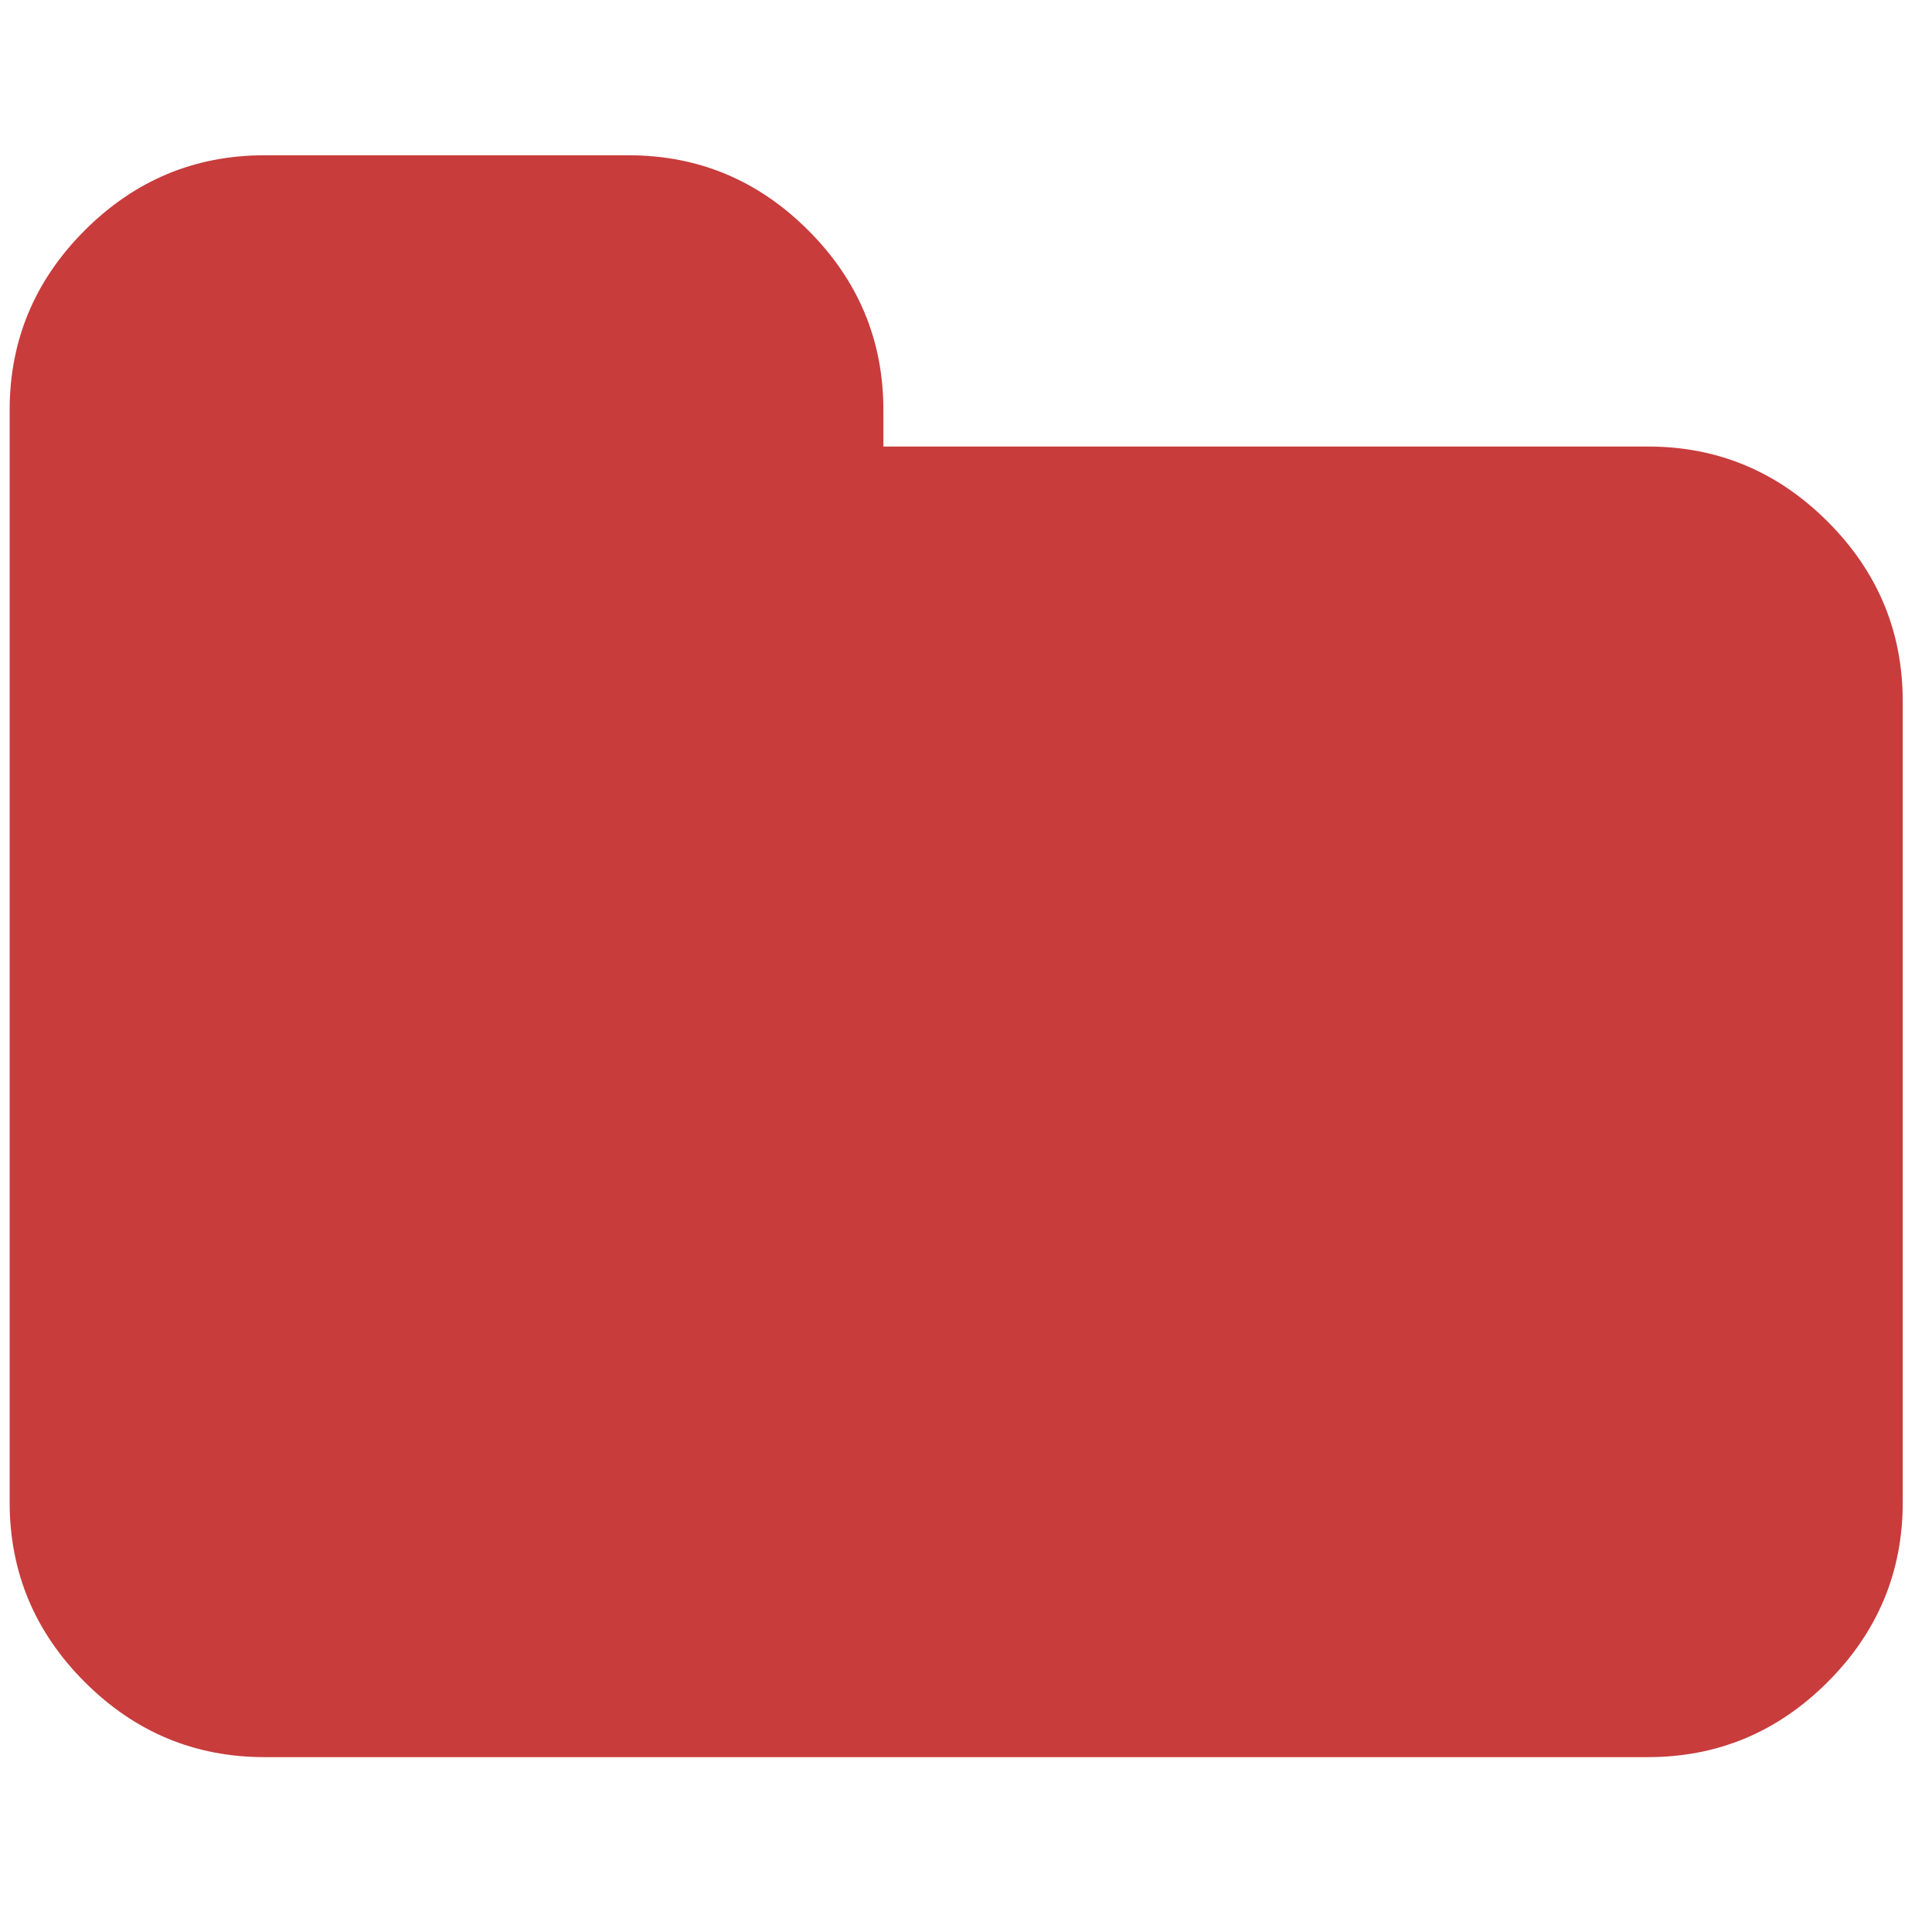 <?xml version="1.0" encoding="ISO-8859-1" standalone="no"?>
<!DOCTYPE svg PUBLIC "-//W3C//DTD SVG 1.1//EN" "http://www.w3.org/Graphics/SVG/1.1/DTD/svg11.dtd">
<svg xmlns="http://www.w3.org/2000/svg" xmlns:xlink="http://www.w3.org/1999/xlink" xml:space="preserve" width="16px" height="16px" viewBox="0 0 16 16" zoomAndPan="disable" preserveAspectRatio="xmaxYmax">
<g transform="matrix(0.033,0,0,0.033,0.08,0.08)" id="g3">
<path style="fill:#C83C3C" id="path5" d="m 456.239,128.475 c -12.56,-12.562 -27.597,-18.842 -45.11,-18.842 l -191.86,0 0,-9.136 c 0,-17.511 -6.283,-32.548 -18.843,-45.107 -12.562,-12.562 -27.6,-18.846 -45.111,-18.846 l -91.362,0 C 46.438,36.544 31.402,42.827 18.842,55.39 6.28,67.949 0,82.986 0,100.497 l 0,274.088 c 0,17.508 6.28,32.545 18.842,45.104 12.562,12.565 27.6,18.849 45.111,18.849 l 347.175,0 c 17.514,0 32.551,-6.283 45.11,-18.849 12.566,-12.56 18.843,-27.597 18.843,-45.104 l 0,-200.995 c 10e-4,-17.512 -6.276,-32.548 -18.842,-45.115 z" />
</g>
</svg>
